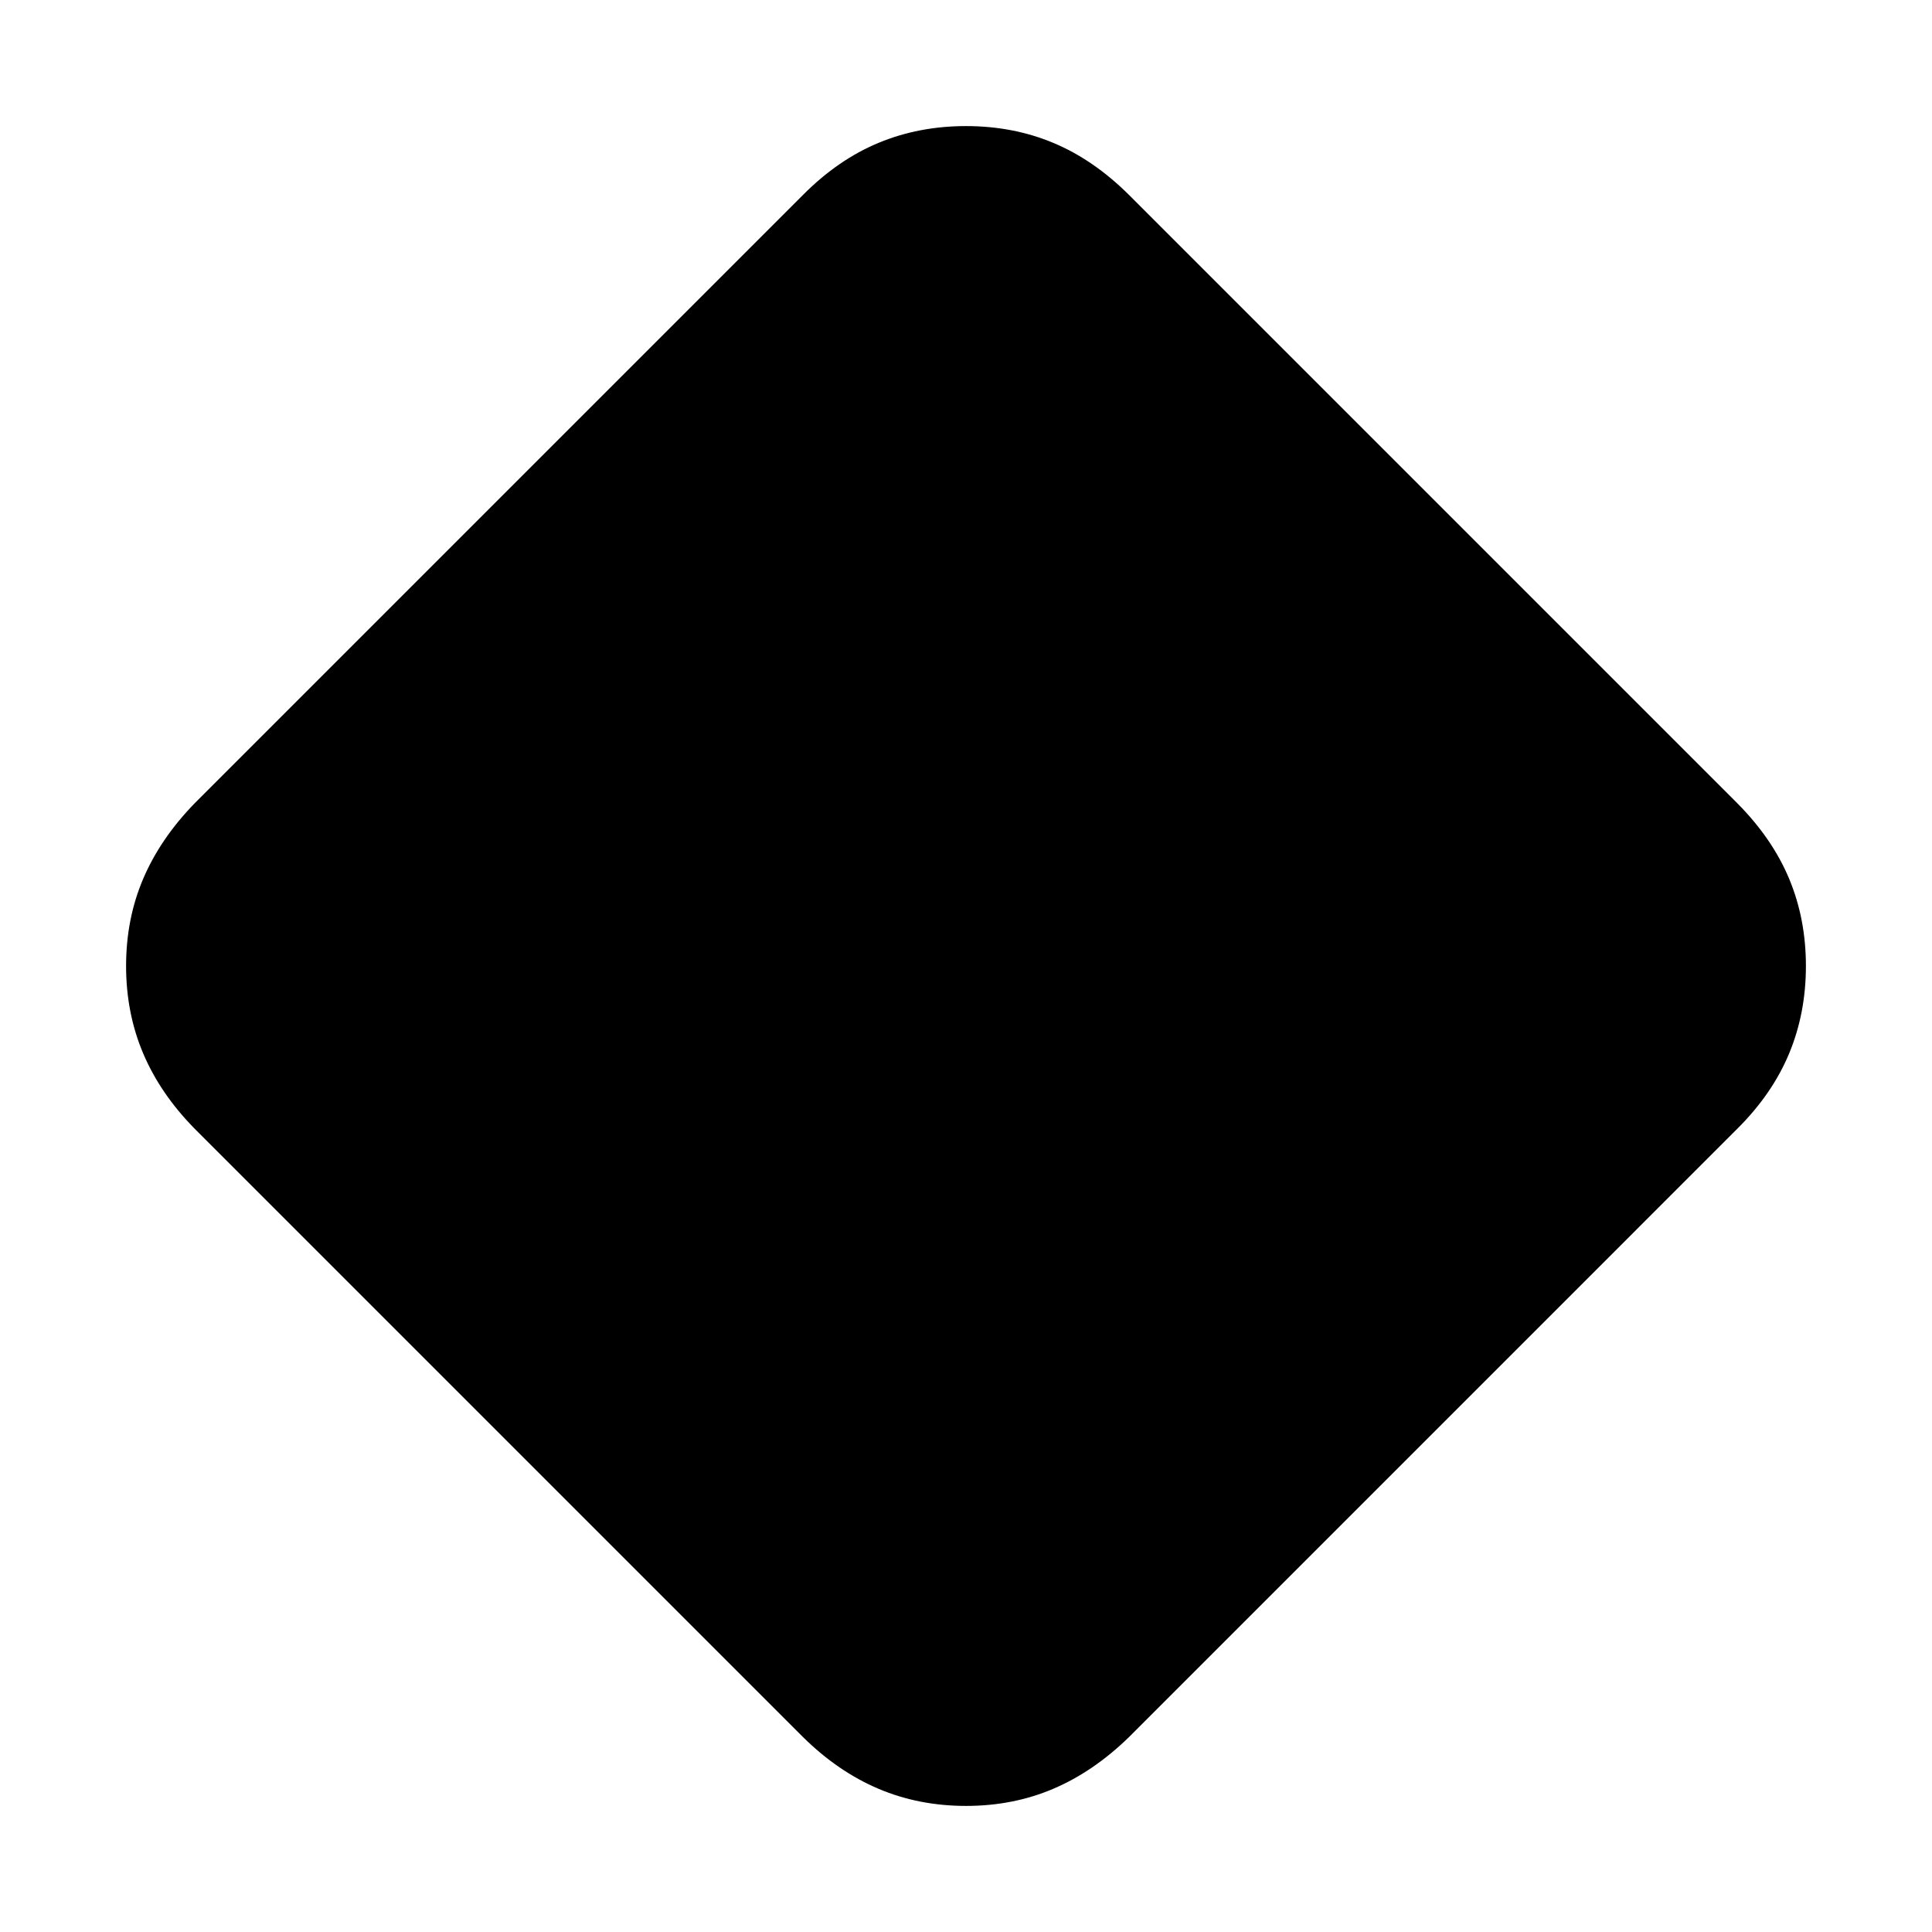 <svg xmlns="http://www.w3.org/2000/svg" height="20" viewBox="0 -960 960 960" width="20"><path d="M480-62.65q-23.39 0-43.45-8.5-20.06-8.5-37.42-25.59L96.74-399.13q-17.09-17.36-25.59-37.42-8.5-20.06-8.5-43.45 0-23.39 8.5-43.34 8.5-19.95 25.59-37.53l302.39-302.39q17.36-17.44 37.42-25.76 20.06-8.33 43.45-8.33 23.39 0 43.34 8.33 19.95 8.32 37.53 25.76l302.39 302.39q17.44 17.58 25.76 37.53 8.33 19.95 8.33 43.34 0 23.39-8.33 43.45-8.32 20.06-25.76 37.42L560.87-96.74q-17.58 17.09-37.53 25.59-19.95 8.5-43.34 8.5Z"/></svg>